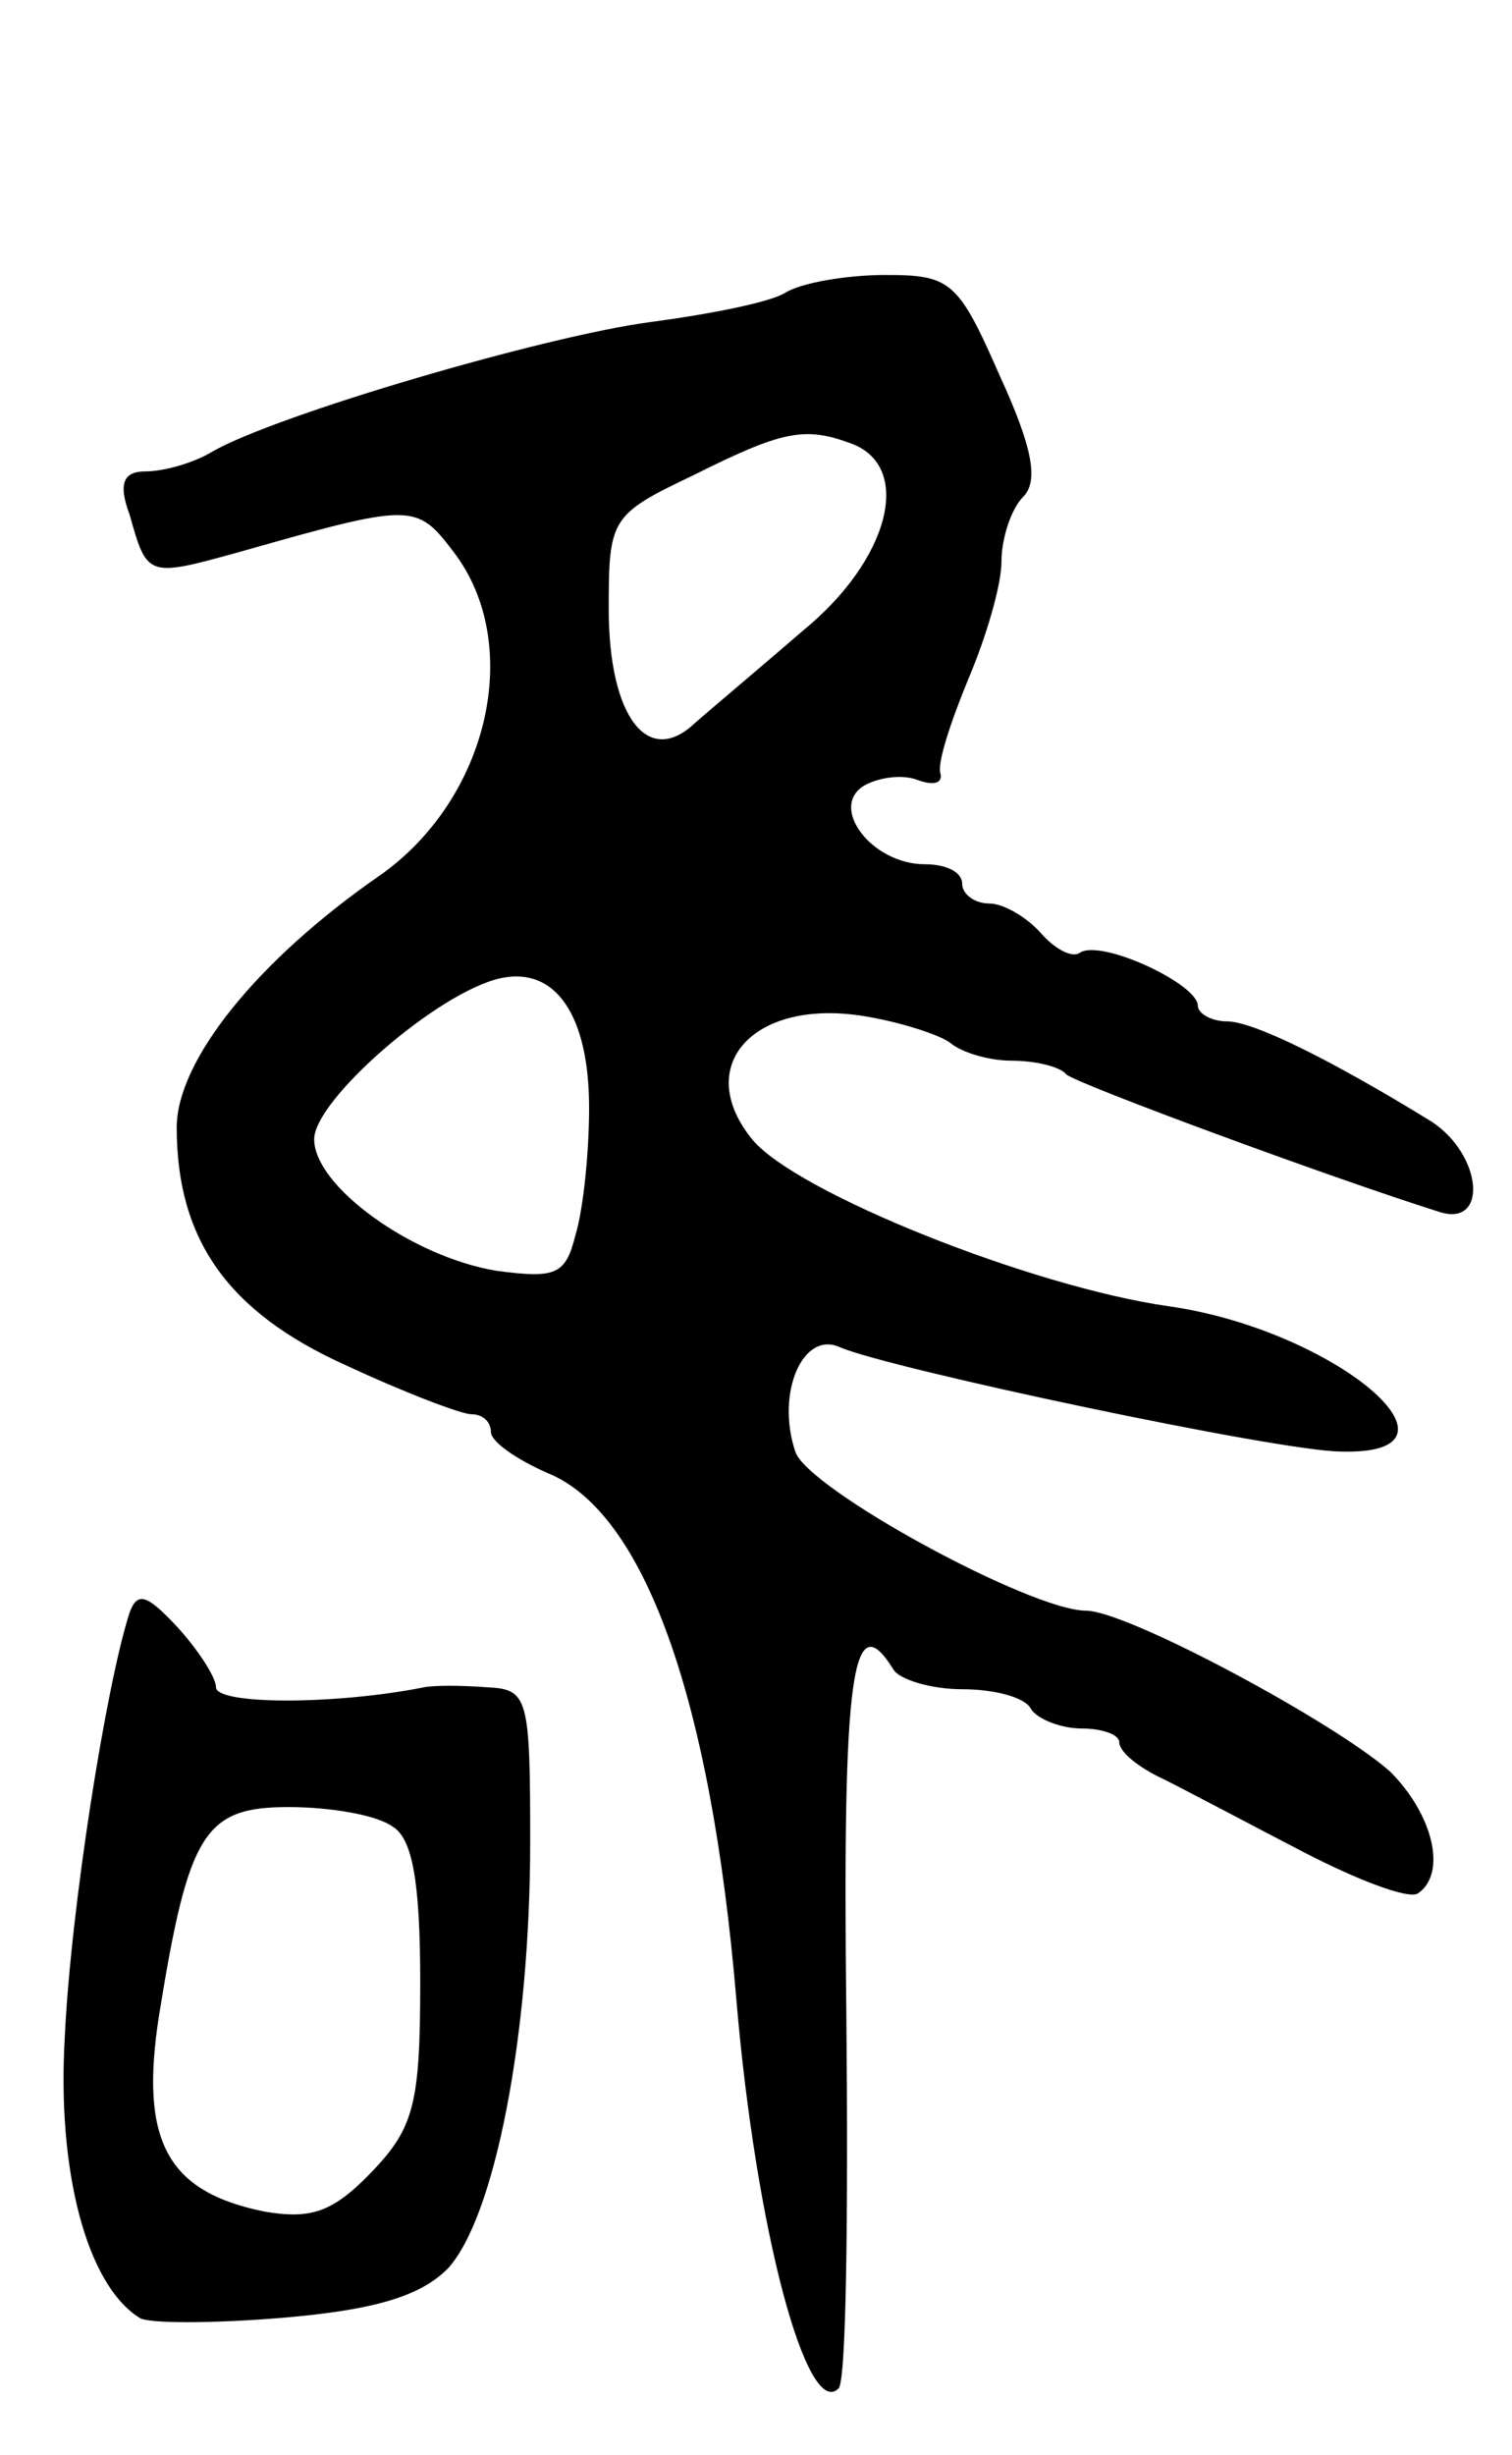 <svg version="1.0" xmlns="http://www.w3.org/2000/svg"
 width="77pt" height="125pt" viewBox="0 0 77 125"
 preserveAspectRatio="xMidYMid meet">
<g transform="translate(0,125) scale(0.1,-0.1)"
fill="#000000" stroke="none">
<path d="M400 1101 c-8 -5 -39 -11 -69 -15 -53 -7 -190 -47 -223 -66 -10 -6
-25 -10 -34 -10 -11 0 -14 -6 -8 -22 9 -32 9 -32 56 -19 88 25 90 25 109 0 36
-47 18 -126 -38 -165 -62 -43 -103 -94 -103 -128 0 -57 26 -94 86 -121 30 -14
59 -25 64 -25 6 0 10 -4 10 -9 0 -5 13 -14 29 -21 49 -20 83 -114 96 -268 10
-118 36 -214 52 -198 4 3 5 89 4 191 -2 173 3 209 24 175 3 -5 19 -10 35 -10
16 0 32 -4 35 -10 3 -5 15 -10 26 -10 10 0 19 -3 19 -7 0 -5 10 -13 23 -19 12
-6 44 -23 71 -37 27 -14 53 -24 58 -21 15 10 8 40 -14 62 -28 25 -134 82 -155
82 -28 0 -142 62 -148 81 -10 30 4 62 23 53 26 -11 224 -53 255 -53 72 -2 -3
62 -88 74 -70 10 -190 58 -212 85 -30 37 0 71 55 63 20 -3 41 -10 46 -14 6 -5
20 -9 31 -9 12 0 25 -3 28 -7 6 -5 133 -52 190 -70 25 -8 22 29 -4 46 -52 32
-91 51 -104 51 -8 0 -15 4 -15 8 0 11 -49 34 -60 27 -4 -3 -13 2 -20 10 -7 8
-19 15 -26 15 -8 0 -14 5 -14 10 0 6 -8 10 -19 10 -27 0 -49 29 -31 40 7 4 19
6 27 3 8 -3 13 -2 12 3 -2 5 5 26 14 48 9 21 17 48 17 60 0 12 5 27 11 33 8 8
5 25 -12 62 -21 48 -25 51 -58 51 -20 0 -43 -4 -51 -9z m34 -77 c31 -12 19
-59 -25 -95 -22 -19 -47 -40 -55 -47 -24 -23 -44 3 -44 58 0 46 1 48 43 68 46
23 57 25 81 16z m-134 -338 c0 -23 -3 -52 -7 -65 -5 -20 -10 -22 -40 -18 -43
7 -93 43 -93 67 0 20 63 75 95 82 28 6 45 -19 45 -66z"/>
<path d="M66 429 c-12 -37 -30 -151 -33 -216 -4 -68 11 -126 38 -143 4 -3 37
-3 73 0 47 4 70 11 84 25 24 26 42 119 42 217 0 74 -1 78 -22 79 -13 1 -27 1
-32 0 -45 -9 -106 -9 -106 0 0 5 -9 19 -20 31 -15 16 -20 18 -24 7z m134 -109
c10 -6 14 -28 14 -79 0 -61 -3 -74 -24 -96 -20 -21 -31 -25 -55 -21 -50 10
-64 36 -54 100 15 93 23 106 66 106 21 0 45 -4 53 -10z"/>
</g>
</svg>
